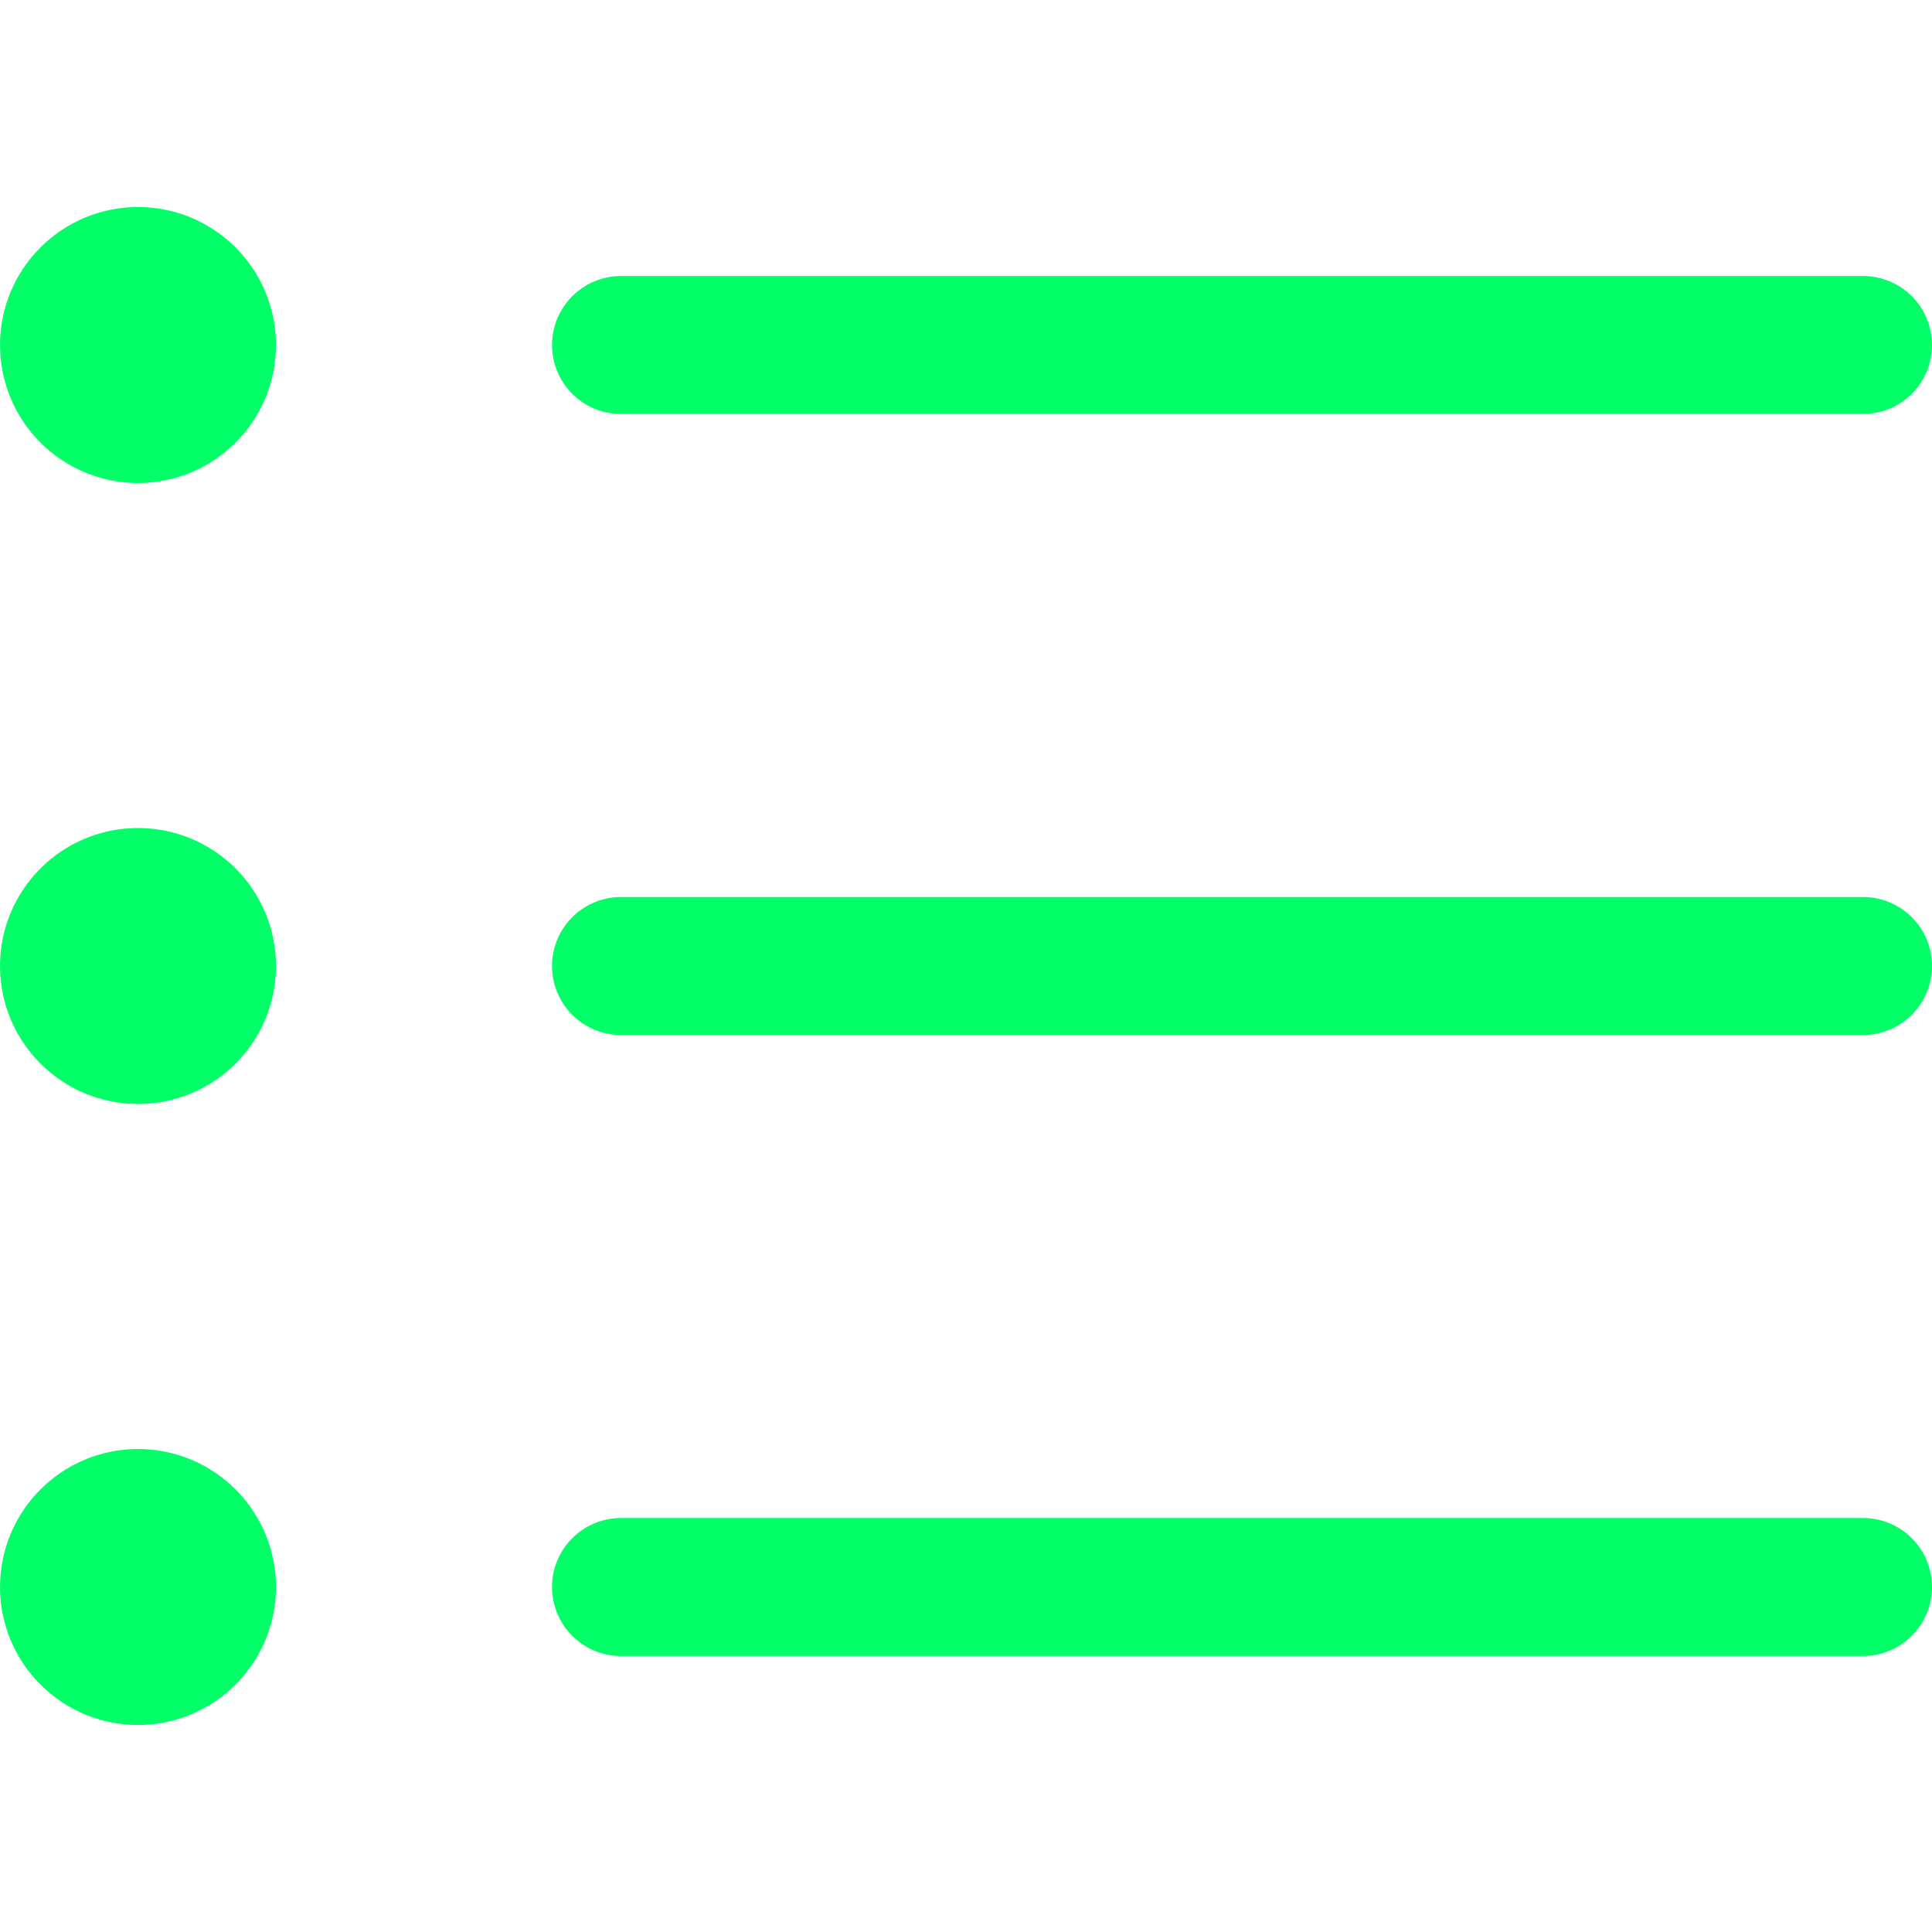 <svg xmlns="http://www.w3.org/2000/svg" fill="none" viewBox="0 0 14 14" id="Bullet-List--Streamline-Core.svg" height="14" width="14"><desc>Bullet List Streamline Icon: https://streamlinehq.com</desc><g id="bullet-list--points-bullet-unordered-list-lists-bullets"><path id="Vector" stroke="#03ff67" stroke-linecap="round" stroke-linejoin="round" d="M1 3c0.276 0 0.5 -0.224 0.5 -0.5S1.276 2 1 2c-0.276 0 -0.5 0.224 -0.5 0.5s0.224 0.5 0.5 0.5Z" stroke-width="1"></path><path id="Vector_2" stroke="#03ff67" stroke-linecap="round" stroke-linejoin="round" d="M4.5 2.5h9" stroke-width="1"></path><path id="Vector_3" stroke="#03ff67" stroke-linecap="round" stroke-linejoin="round" d="M1 7.5c0.276 0 0.5 -0.224 0.5 -0.5s-0.224 -0.5 -0.5 -0.5c-0.276 0 -0.5 0.224 -0.5 0.5s0.224 0.5 0.5 0.5Z" stroke-width="1"></path><path id="Vector_4" stroke="#03ff67" stroke-linecap="round" stroke-linejoin="round" d="M4.5 7h9" stroke-width="1"></path><path id="Vector_5" stroke="#03ff67" stroke-linecap="round" stroke-linejoin="round" d="M1 12c0.276 0 0.5 -0.224 0.5 -0.5S1.276 11 1 11c-0.276 0 -0.5 0.224 -0.5 0.5s0.224 0.5 0.5 0.5Z" stroke-width="1"></path><path id="Vector_6" stroke="#03ff67" stroke-linecap="round" stroke-linejoin="round" d="M4.5 11.5h9" stroke-width="1"></path></g></svg>